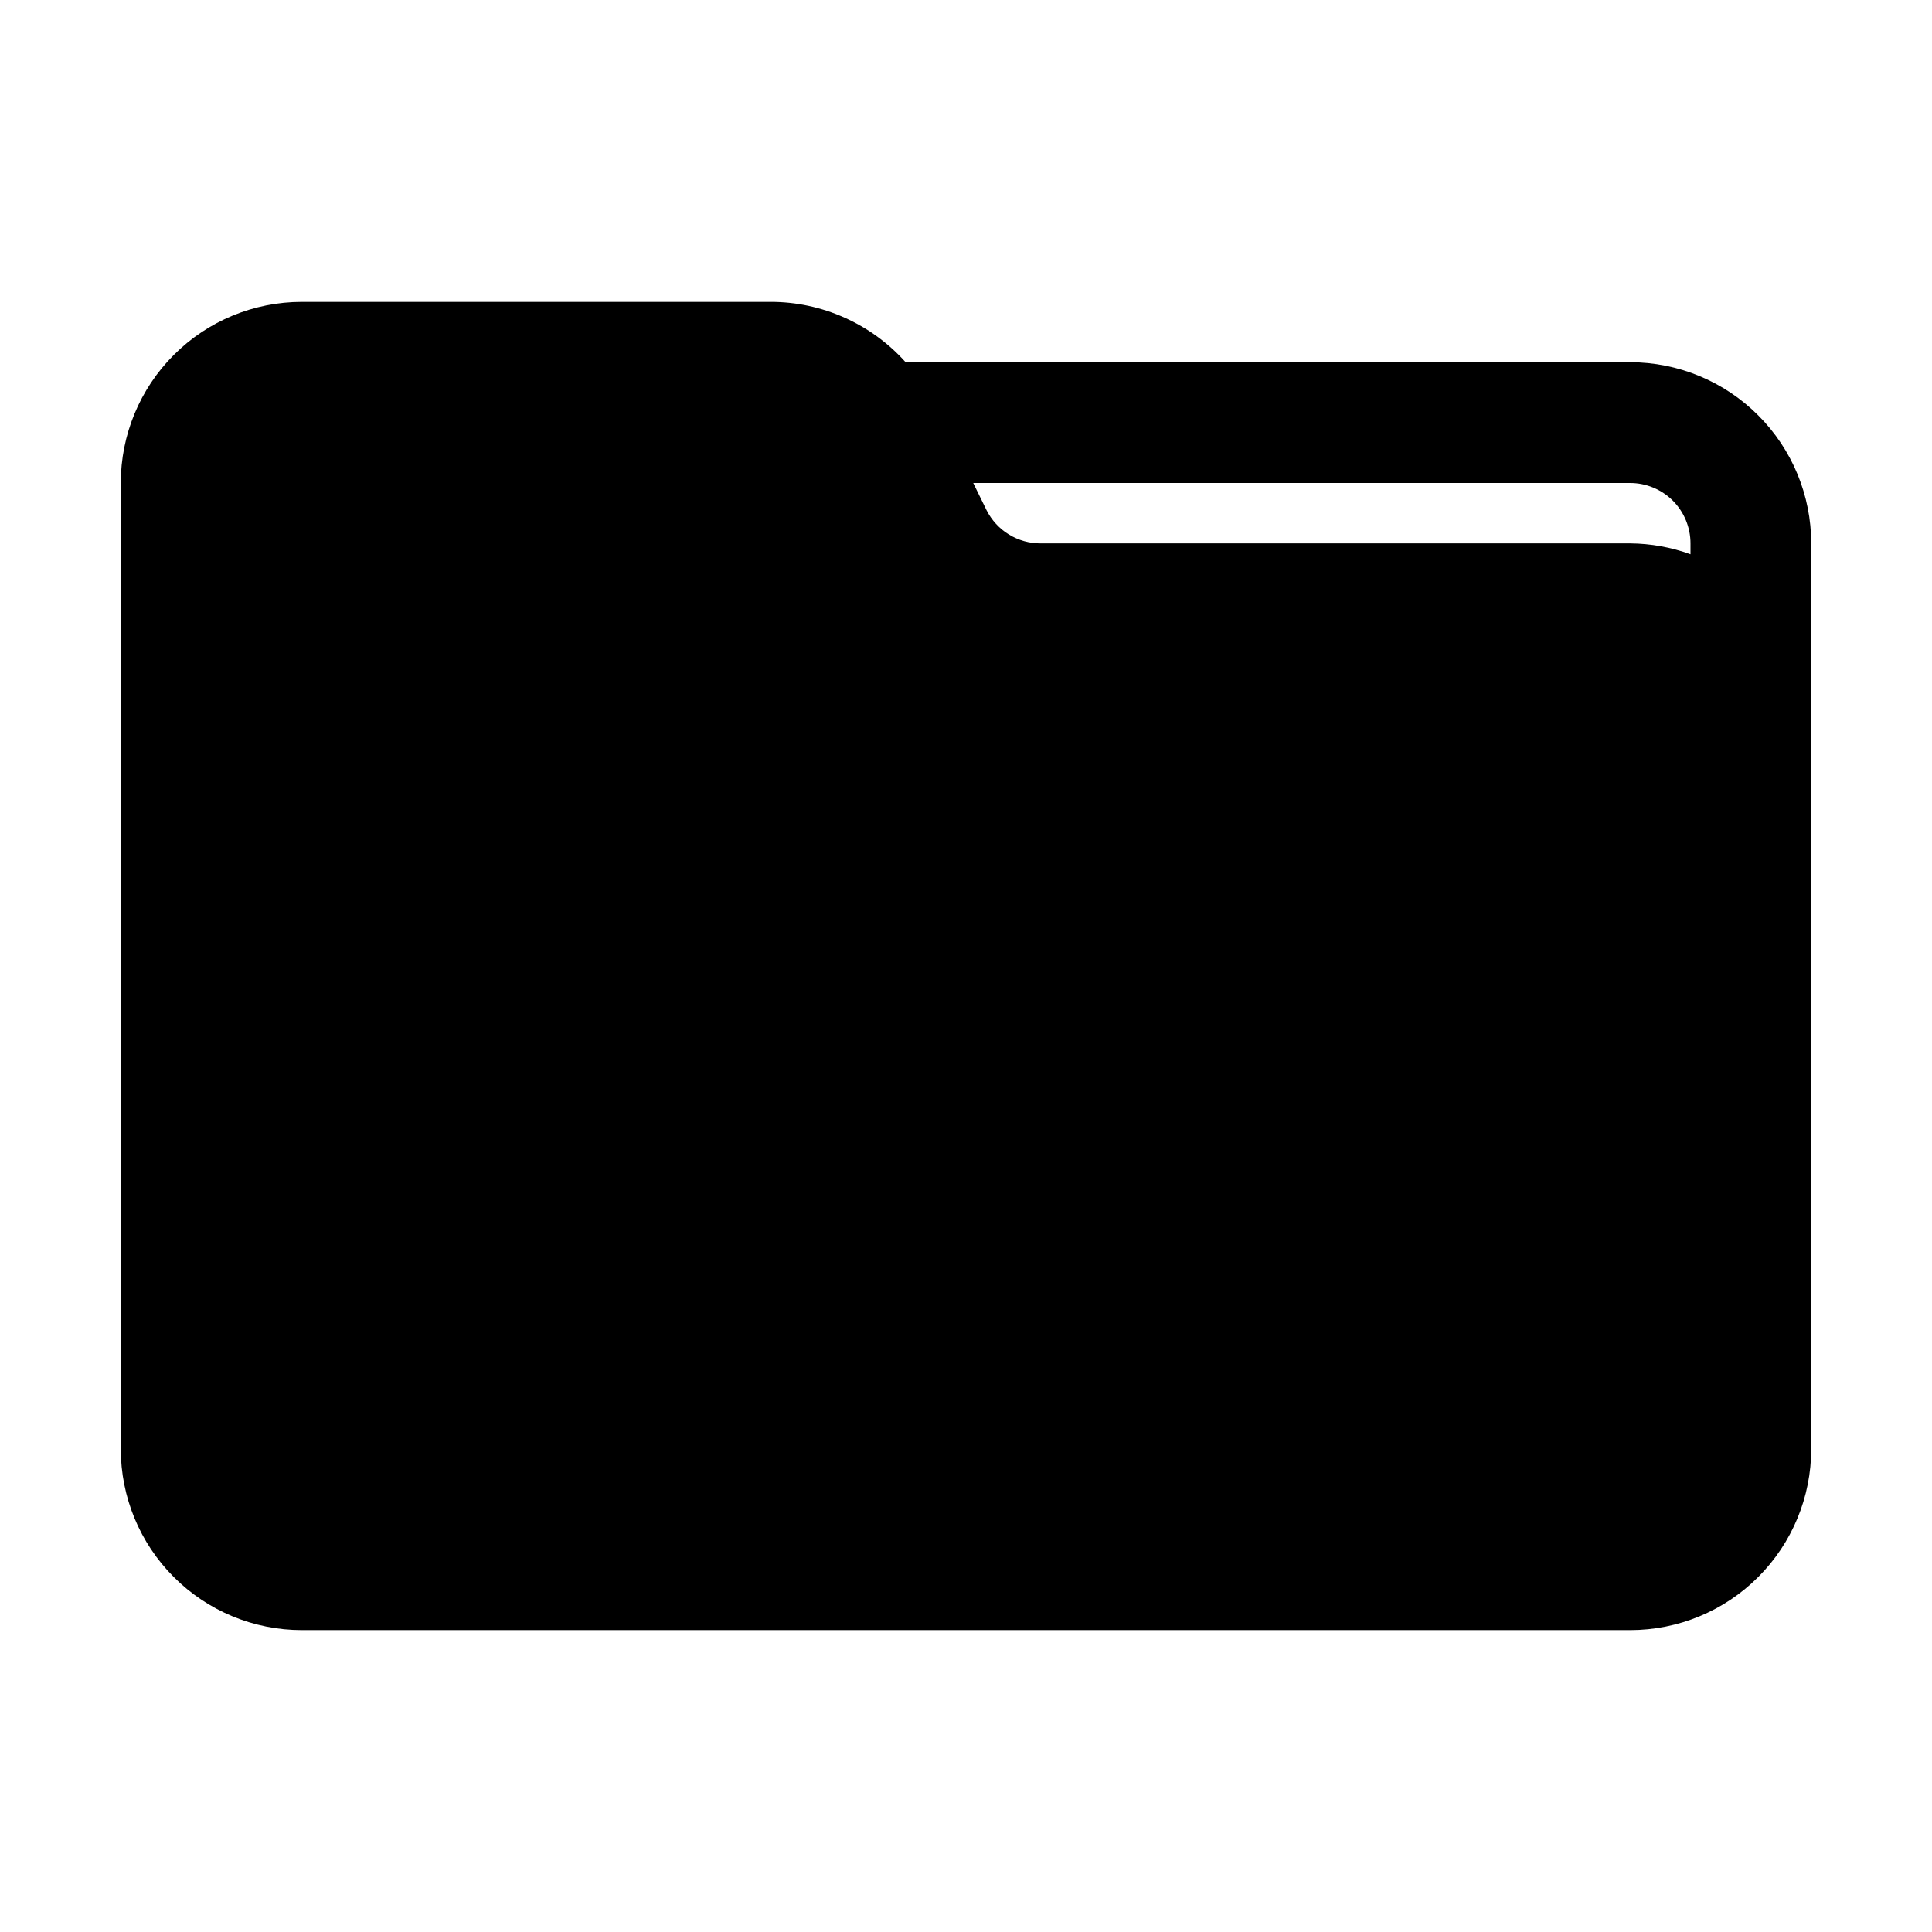 <svg width="35" height="35" viewBox="0 0 35 35" fill="current" xmlns="http://www.w3.org/2000/svg">
<path fill-rule="evenodd" clip-rule="evenodd" d="M16.406 6.562H29.531C30.401 6.562 31.236 6.908 31.851 7.524C32.467 8.139 32.812 8.974 32.812 9.844V26.25C32.812 27.12 32.467 27.955 31.851 28.57C31.236 29.186 30.401 29.531 29.531 29.531H5.469C4.599 29.531 3.764 29.186 3.149 28.57C2.533 27.955 2.188 27.12 2.188 26.25V8.75C2.188 7.88 2.533 7.045 3.149 6.43C3.764 5.814 4.599 5.469 5.469 5.469H13.956C14.419 5.468 14.876 5.565 15.298 5.754C15.72 5.942 16.098 6.218 16.406 6.562ZM30.625 10.041V9.844C30.625 9.554 30.51 9.275 30.305 9.07C30.099 8.865 29.821 8.75 29.531 8.75H17.631L17.872 9.242C17.964 9.424 18.104 9.577 18.278 9.683C18.452 9.79 18.652 9.845 18.856 9.844H29.531C29.904 9.847 30.274 9.913 30.625 10.041Z" fill="current"/>
</svg>
